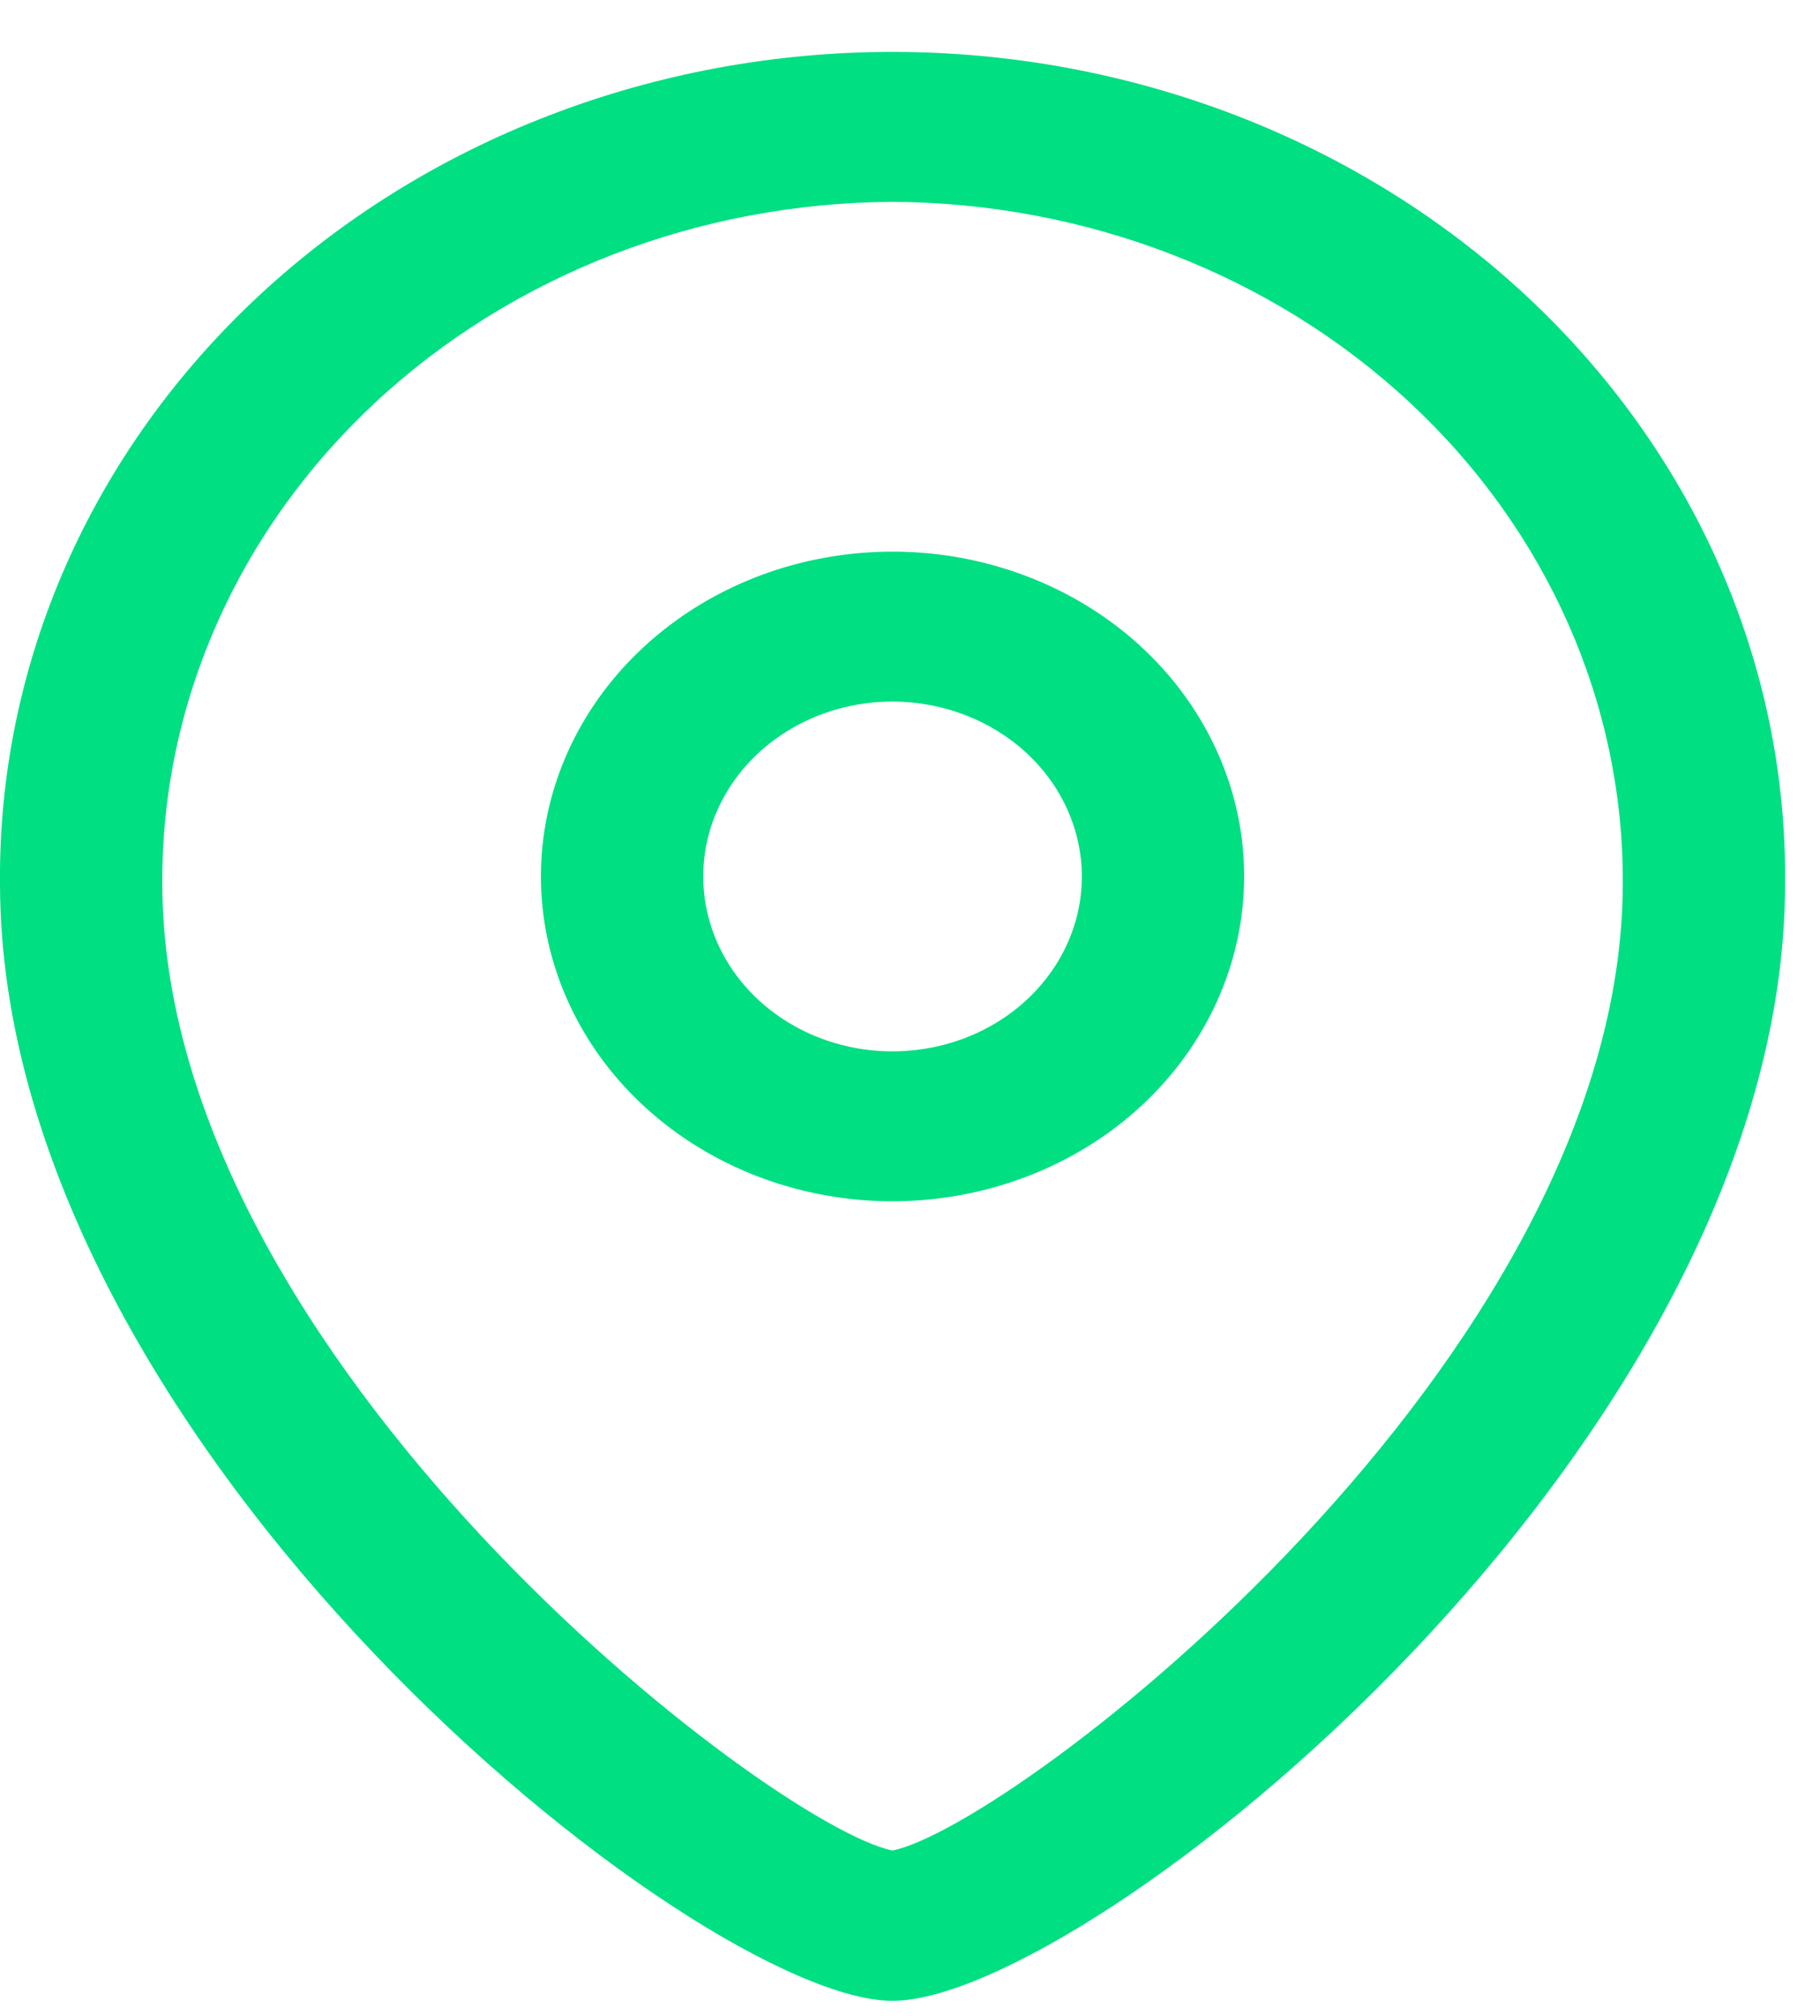 <svg width="28" height="31" viewBox="0 0 28 31" fill="none" xmlns="http://www.w3.org/2000/svg">
<path d="M13.732 18.473C12.662 18.473 11.616 18.18 10.727 17.631C9.837 17.082 9.144 16.302 8.734 15.389C8.325 14.477 8.217 13.472 8.426 12.503C8.635 11.534 9.15 10.644 9.907 9.946C10.664 9.247 11.627 8.771 12.677 8.579C13.726 8.386 14.814 8.485 15.803 8.864C16.791 9.242 17.636 9.882 18.23 10.704C18.824 11.525 19.141 12.491 19.141 13.479C19.139 14.803 18.568 16.073 17.555 17.009C16.541 17.945 15.166 18.471 13.732 18.473ZM13.732 10.788C13.156 10.788 12.593 10.946 12.114 11.241C11.635 11.536 11.262 11.956 11.041 12.448C10.82 12.939 10.762 13.48 10.875 14.002C10.987 14.523 11.264 15.003 11.671 15.379C12.078 15.755 12.597 16.012 13.162 16.116C13.727 16.22 14.312 16.166 14.845 15.963C15.377 15.76 15.832 15.415 16.152 14.973C16.473 14.531 16.644 14.011 16.644 13.479C16.643 12.766 16.336 12.082 15.791 11.578C15.245 11.074 14.505 10.79 13.732 10.788Z" fill="#00DF82"/>
<path d="M13.731 30.768C10.745 30.768 0 22.236 0 13.575C-0.013 11.902 0.332 10.242 1.015 8.693C1.699 7.143 2.708 5.734 3.985 4.546C5.261 3.359 6.78 2.416 8.453 1.773C10.125 1.13 11.919 0.798 13.732 0.798C15.544 0.798 17.338 1.13 19.011 1.773C20.683 2.416 22.202 3.359 23.478 4.546C24.755 5.734 25.764 7.143 26.448 8.693C27.131 10.242 27.477 11.902 27.463 13.575C27.463 22.236 16.717 30.768 13.731 30.768ZM13.731 3.104C10.738 3.12 7.875 4.231 5.769 6.194C3.663 8.157 2.486 10.812 2.497 13.575C2.497 20.917 11.857 28.075 13.731 28.457C15.606 28.075 24.966 20.918 24.966 13.575C24.976 10.812 23.799 8.157 21.693 6.194C19.587 4.231 16.723 3.12 13.731 3.104Z" fill="#00DF82"/>
</svg>
